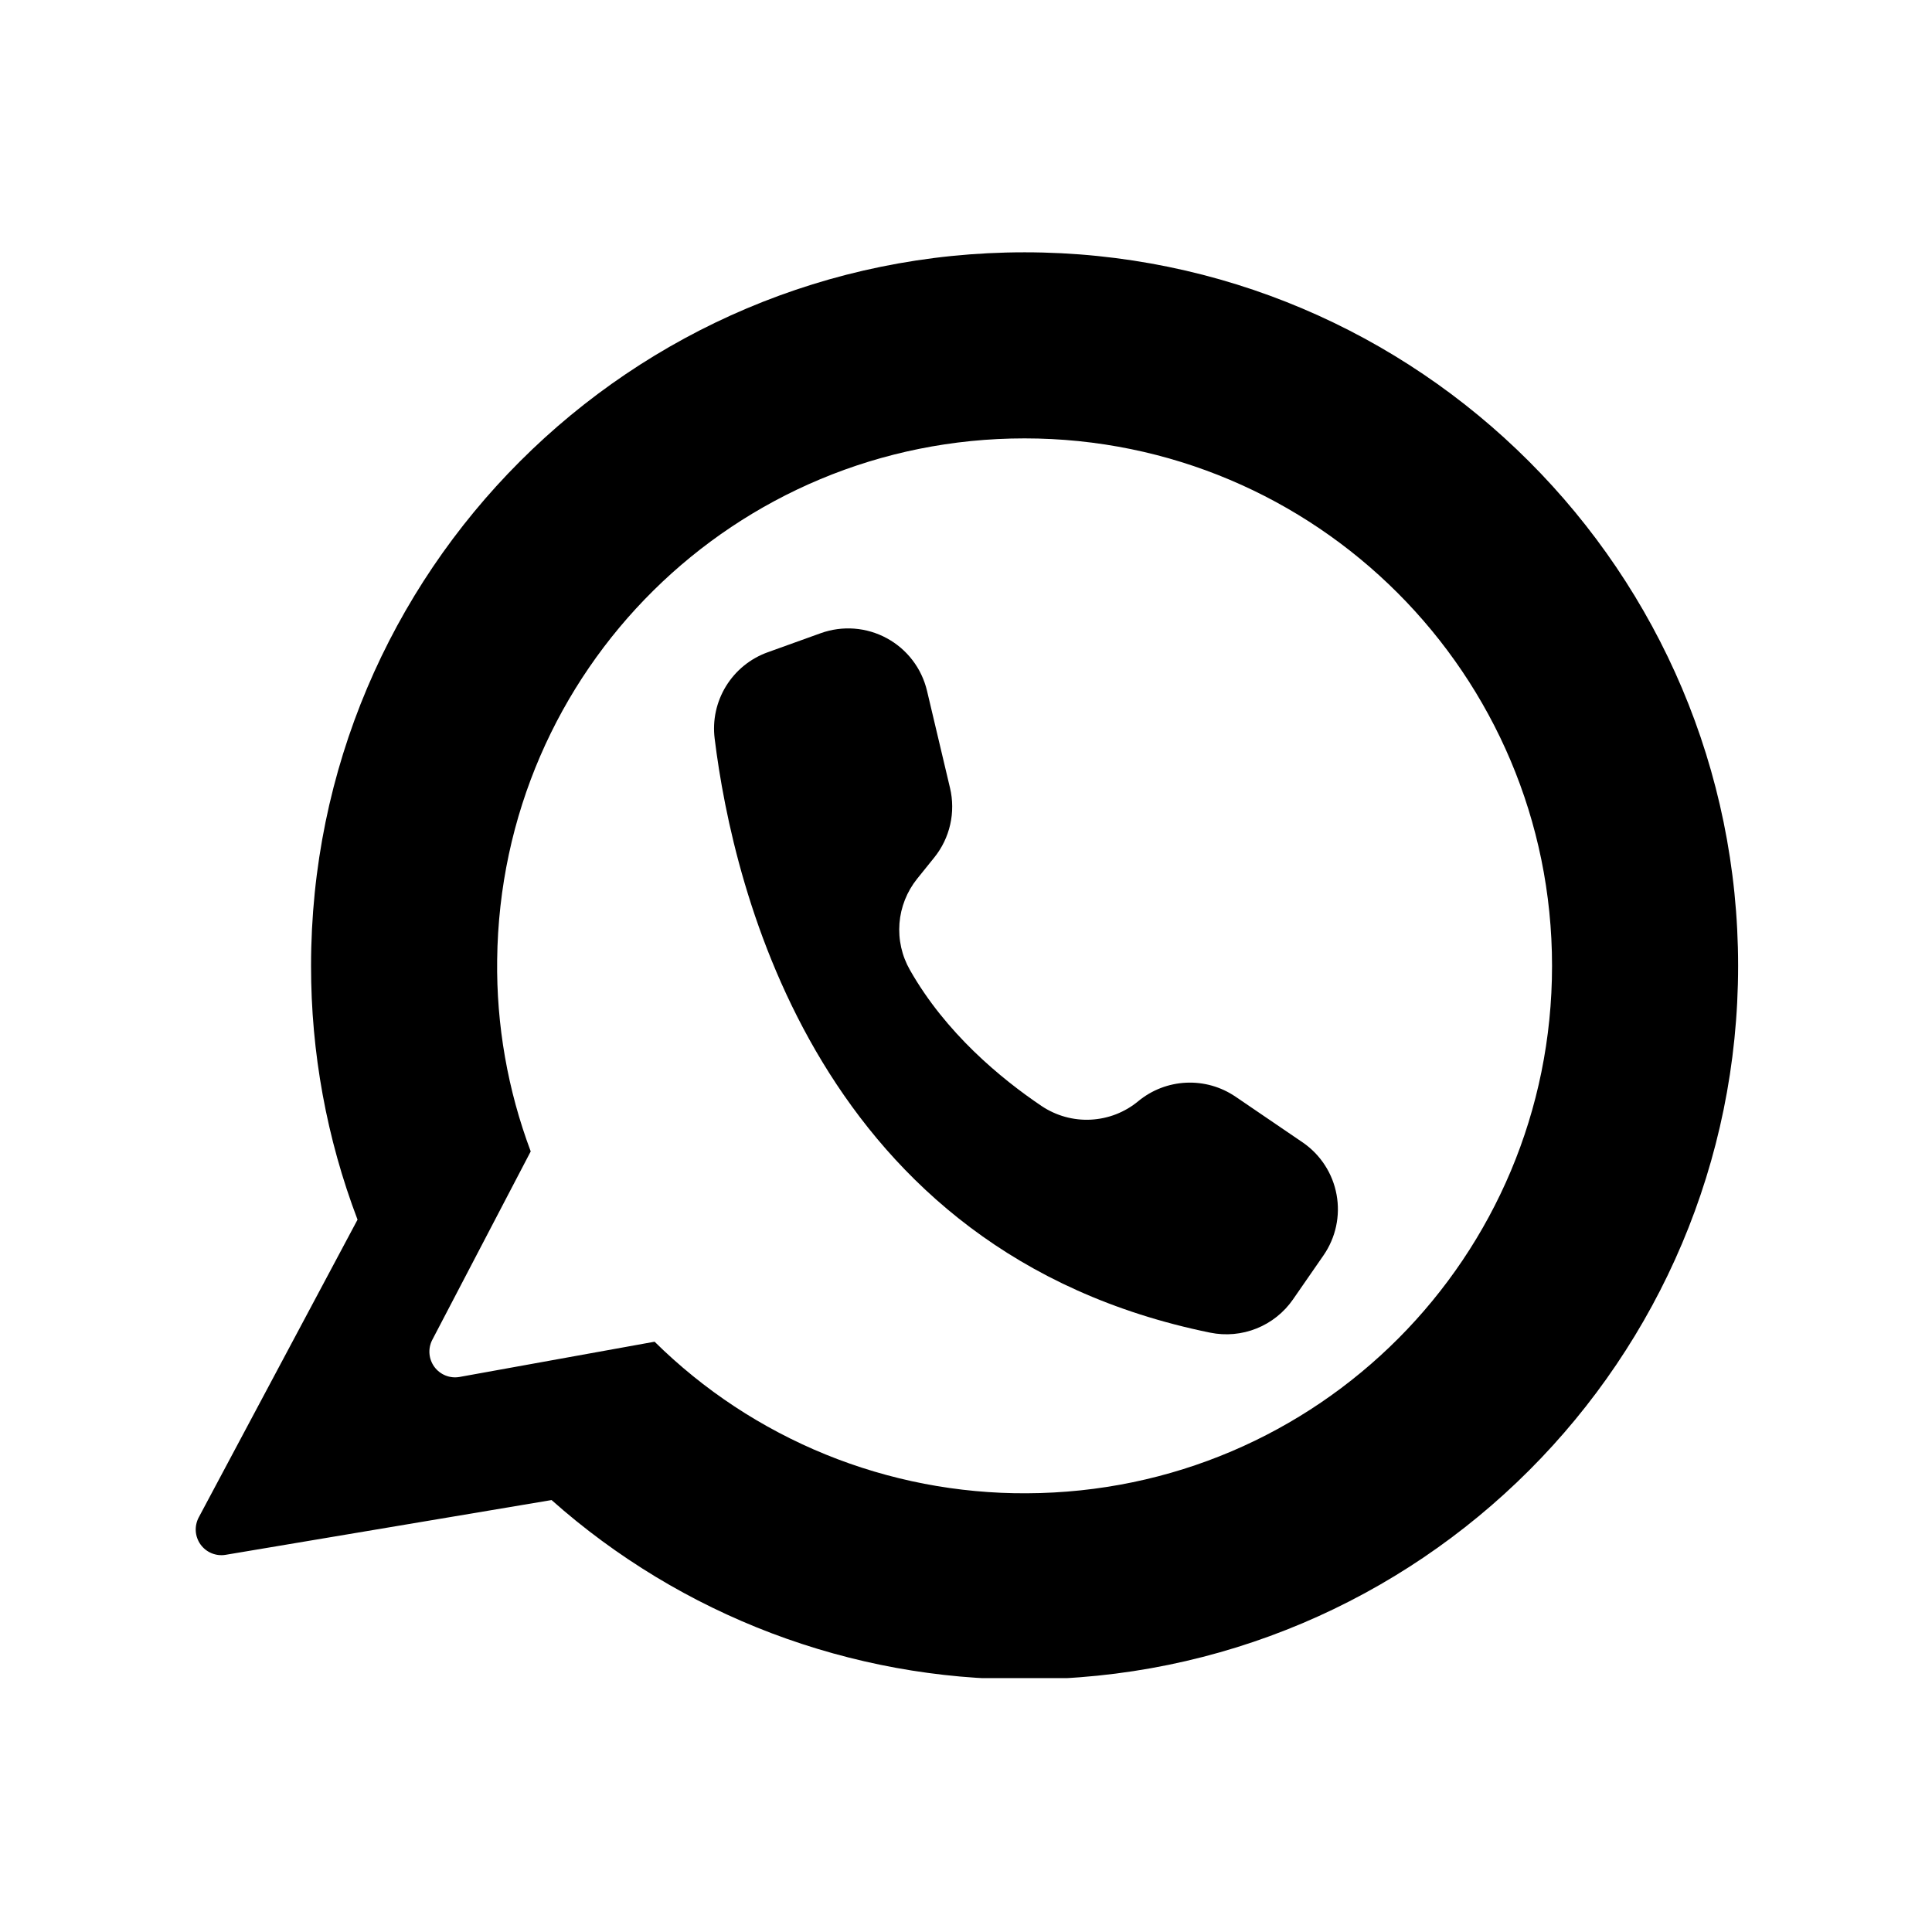 <svg xmlns="http://www.w3.org/2000/svg" xmlns:xlink="http://www.w3.org/1999/xlink" width="500" zoomAndPan="magnify" viewBox="0 0 375 375" height="500" preserveAspectRatio="xMidYMid meet" version="1.0"><defs><clipPath id="47af289ded"><path d="M 37.578 48.973 L 337.578 48.973 L 337.578 325.723 L 37.578 325.723 Z M 37.578 48.973 " clip-rule="nonzero"/></clipPath></defs><g clip-path="url(#47af289ded)"><path fill="#000000" d="M 198.871 48.973 C 122.383 48.973 60.375 110.977 60.375 187.469 C 60.367 195.887 61.121 204.234 62.637 212.512 C 64.152 220.793 66.406 228.867 69.398 236.734 L 38.574 294.527 C 38.355 294.941 38.199 295.371 38.102 295.828 C 38.004 296.281 37.969 296.742 38 297.207 C 38.031 297.672 38.125 298.121 38.285 298.562 C 38.441 299 38.656 299.406 38.926 299.785 C 39.199 300.164 39.52 300.496 39.883 300.785 C 40.25 301.074 40.645 301.305 41.078 301.484 C 41.508 301.66 41.953 301.773 42.414 301.828 C 42.879 301.879 43.34 301.867 43.797 301.789 L 107.059 291.16 C 110.188 293.941 113.438 296.574 116.805 299.055 C 120.176 301.539 123.652 303.863 127.23 306.031 C 130.812 308.199 134.484 310.199 138.246 312.031 C 142.012 313.863 145.848 315.523 149.762 317.008 C 153.676 318.488 157.652 319.793 161.684 320.914 C 165.715 322.035 169.789 322.973 173.91 323.727 C 178.027 324.477 182.168 325.039 186.34 325.414 C 190.508 325.785 194.684 325.973 198.871 325.965 C 275.359 325.965 337.367 263.957 337.367 187.465 C 337.367 111.039 275.297 48.973 198.871 48.973 Z M 199.281 289.844 C 195.945 289.863 192.617 289.719 189.293 289.406 C 185.969 289.098 182.672 288.629 179.395 287.996 C 176.117 287.363 172.879 286.57 169.68 285.621 C 166.48 284.672 163.336 283.566 160.246 282.309 C 157.156 281.051 154.137 279.641 151.184 278.086 C 148.23 276.531 145.359 274.836 142.574 273 C 139.789 271.164 137.098 269.195 134.508 267.094 C 131.914 264.992 129.43 262.77 127.055 260.426 L 89.156 267.273 C 88.703 267.348 88.246 267.363 87.789 267.312 C 87.332 267.262 86.891 267.152 86.465 266.98 C 86.035 266.805 85.641 266.578 85.277 266.297 C 84.914 266.016 84.594 265.688 84.32 265.32 C 84.047 264.949 83.828 264.547 83.668 264.117 C 83.504 263.688 83.402 263.242 83.363 262.785 C 83.324 262.324 83.348 261.871 83.434 261.418 C 83.523 260.965 83.668 260.535 83.875 260.121 L 103.012 223.488 C 100.781 217.543 99.117 211.445 98.02 205.191 C 96.926 198.938 96.418 192.637 96.5 186.289 C 97.133 130.07 142.652 85.09 198.871 85.09 C 255.414 85.09 301.25 130.926 301.25 187.469 C 301.25 243.965 255.773 289.625 199.281 289.844 Z M 199.281 289.844 " fill-opacity="1" fill-rule="nonzero"/></g><path fill="#000000" d="M 184.398 152.945 L 179.93 134.074 C 179.801 133.535 179.645 133.008 179.461 132.484 C 179.281 131.965 179.07 131.457 178.832 130.957 C 178.598 130.457 178.336 129.973 178.047 129.5 C 177.758 129.031 177.445 128.574 177.109 128.137 C 176.777 127.699 176.418 127.277 176.039 126.879 C 175.656 126.477 175.258 126.098 174.84 125.738 C 174.418 125.383 173.98 125.047 173.527 124.734 C 173.07 124.422 172.602 124.133 172.113 123.871 C 171.629 123.605 171.133 123.371 170.621 123.16 C 170.109 122.949 169.59 122.766 169.059 122.609 C 168.531 122.453 167.992 122.328 167.449 122.227 C 166.906 122.129 166.359 122.059 165.809 122.016 C 165.258 121.977 164.707 121.961 164.156 121.98 C 163.605 121.996 163.055 122.043 162.508 122.117 C 161.961 122.191 161.418 122.293 160.883 122.426 C 160.348 122.555 159.82 122.715 159.301 122.902 L 148.992 126.613 C 148.156 126.914 147.355 127.281 146.582 127.719 C 145.812 128.152 145.082 128.652 144.395 129.211 C 143.707 129.77 143.074 130.383 142.488 131.051 C 141.906 131.719 141.383 132.43 140.918 133.184 C 140.453 133.938 140.059 134.727 139.727 135.551 C 139.398 136.371 139.137 137.215 138.949 138.082 C 138.762 138.949 138.648 139.824 138.609 140.711 C 138.57 141.594 138.605 142.477 138.715 143.355 C 142.305 172.543 158.84 243.152 234.891 258.668 C 235.641 258.82 236.398 258.918 237.164 258.961 C 237.93 259.004 238.691 258.992 239.453 258.922 C 240.219 258.855 240.973 258.73 241.715 258.551 C 242.461 258.371 243.188 258.141 243.898 257.855 C 244.609 257.57 245.297 257.234 245.961 256.848 C 246.621 256.461 247.254 256.031 247.852 255.551 C 248.449 255.074 249.012 254.555 249.535 253.996 C 250.059 253.438 250.535 252.84 250.973 252.211 L 256.891 243.664 C 257.477 242.816 257.977 241.918 258.387 240.969 C 258.797 240.023 259.113 239.043 259.332 238.035 C 259.547 237.023 259.668 236.004 259.684 234.973 C 259.699 233.938 259.617 232.914 259.43 231.898 C 259.246 230.883 258.965 229.895 258.586 228.934 C 258.207 227.973 257.738 227.059 257.176 226.191 C 256.617 225.324 255.98 224.52 255.262 223.777 C 254.543 223.035 253.758 222.371 252.91 221.781 C 252.879 221.758 252.844 221.734 252.809 221.715 L 239.809 212.859 C 239.109 212.387 238.375 211.969 237.609 211.609 C 236.844 211.254 236.051 210.957 235.238 210.727 C 234.426 210.496 233.598 210.336 232.758 210.238 C 231.918 210.141 231.074 210.113 230.23 210.152 C 229.383 210.191 228.547 210.297 227.719 210.473 C 226.891 210.645 226.082 210.883 225.293 211.188 C 224.504 211.492 223.746 211.859 223.016 212.285 C 222.285 212.715 221.594 213.195 220.941 213.734 C 220.293 214.273 219.609 214.754 218.883 215.18 C 218.156 215.605 217.402 215.973 216.621 216.277 C 215.836 216.582 215.035 216.82 214.211 216.996 C 213.391 217.172 212.559 217.281 211.719 217.324 C 210.879 217.367 210.039 217.344 209.203 217.25 C 208.367 217.156 207.547 217 206.734 216.773 C 205.926 216.551 205.137 216.262 204.375 215.91 C 203.609 215.559 202.879 215.152 202.18 214.684 C 194.27 209.352 183.566 200.516 176.613 188.266 C 176.223 187.582 175.887 186.875 175.602 186.141 C 175.316 185.41 175.09 184.656 174.918 183.891 C 174.746 183.125 174.633 182.348 174.578 181.562 C 174.523 180.777 174.527 179.996 174.586 179.211 C 174.648 178.426 174.77 177.652 174.945 176.887 C 175.125 176.121 175.359 175.371 175.648 174.641 C 175.938 173.91 176.281 173.203 176.676 172.523 C 177.07 171.844 177.512 171.199 178.004 170.586 L 181.352 166.426 C 182.102 165.492 182.738 164.488 183.258 163.41 C 183.777 162.328 184.172 161.207 184.434 160.039 C 184.699 158.871 184.828 157.688 184.82 156.488 C 184.816 155.293 184.676 154.109 184.398 152.945 Z M 184.398 152.945 " fill-opacity="1" fill-rule="nonzero"/></svg>